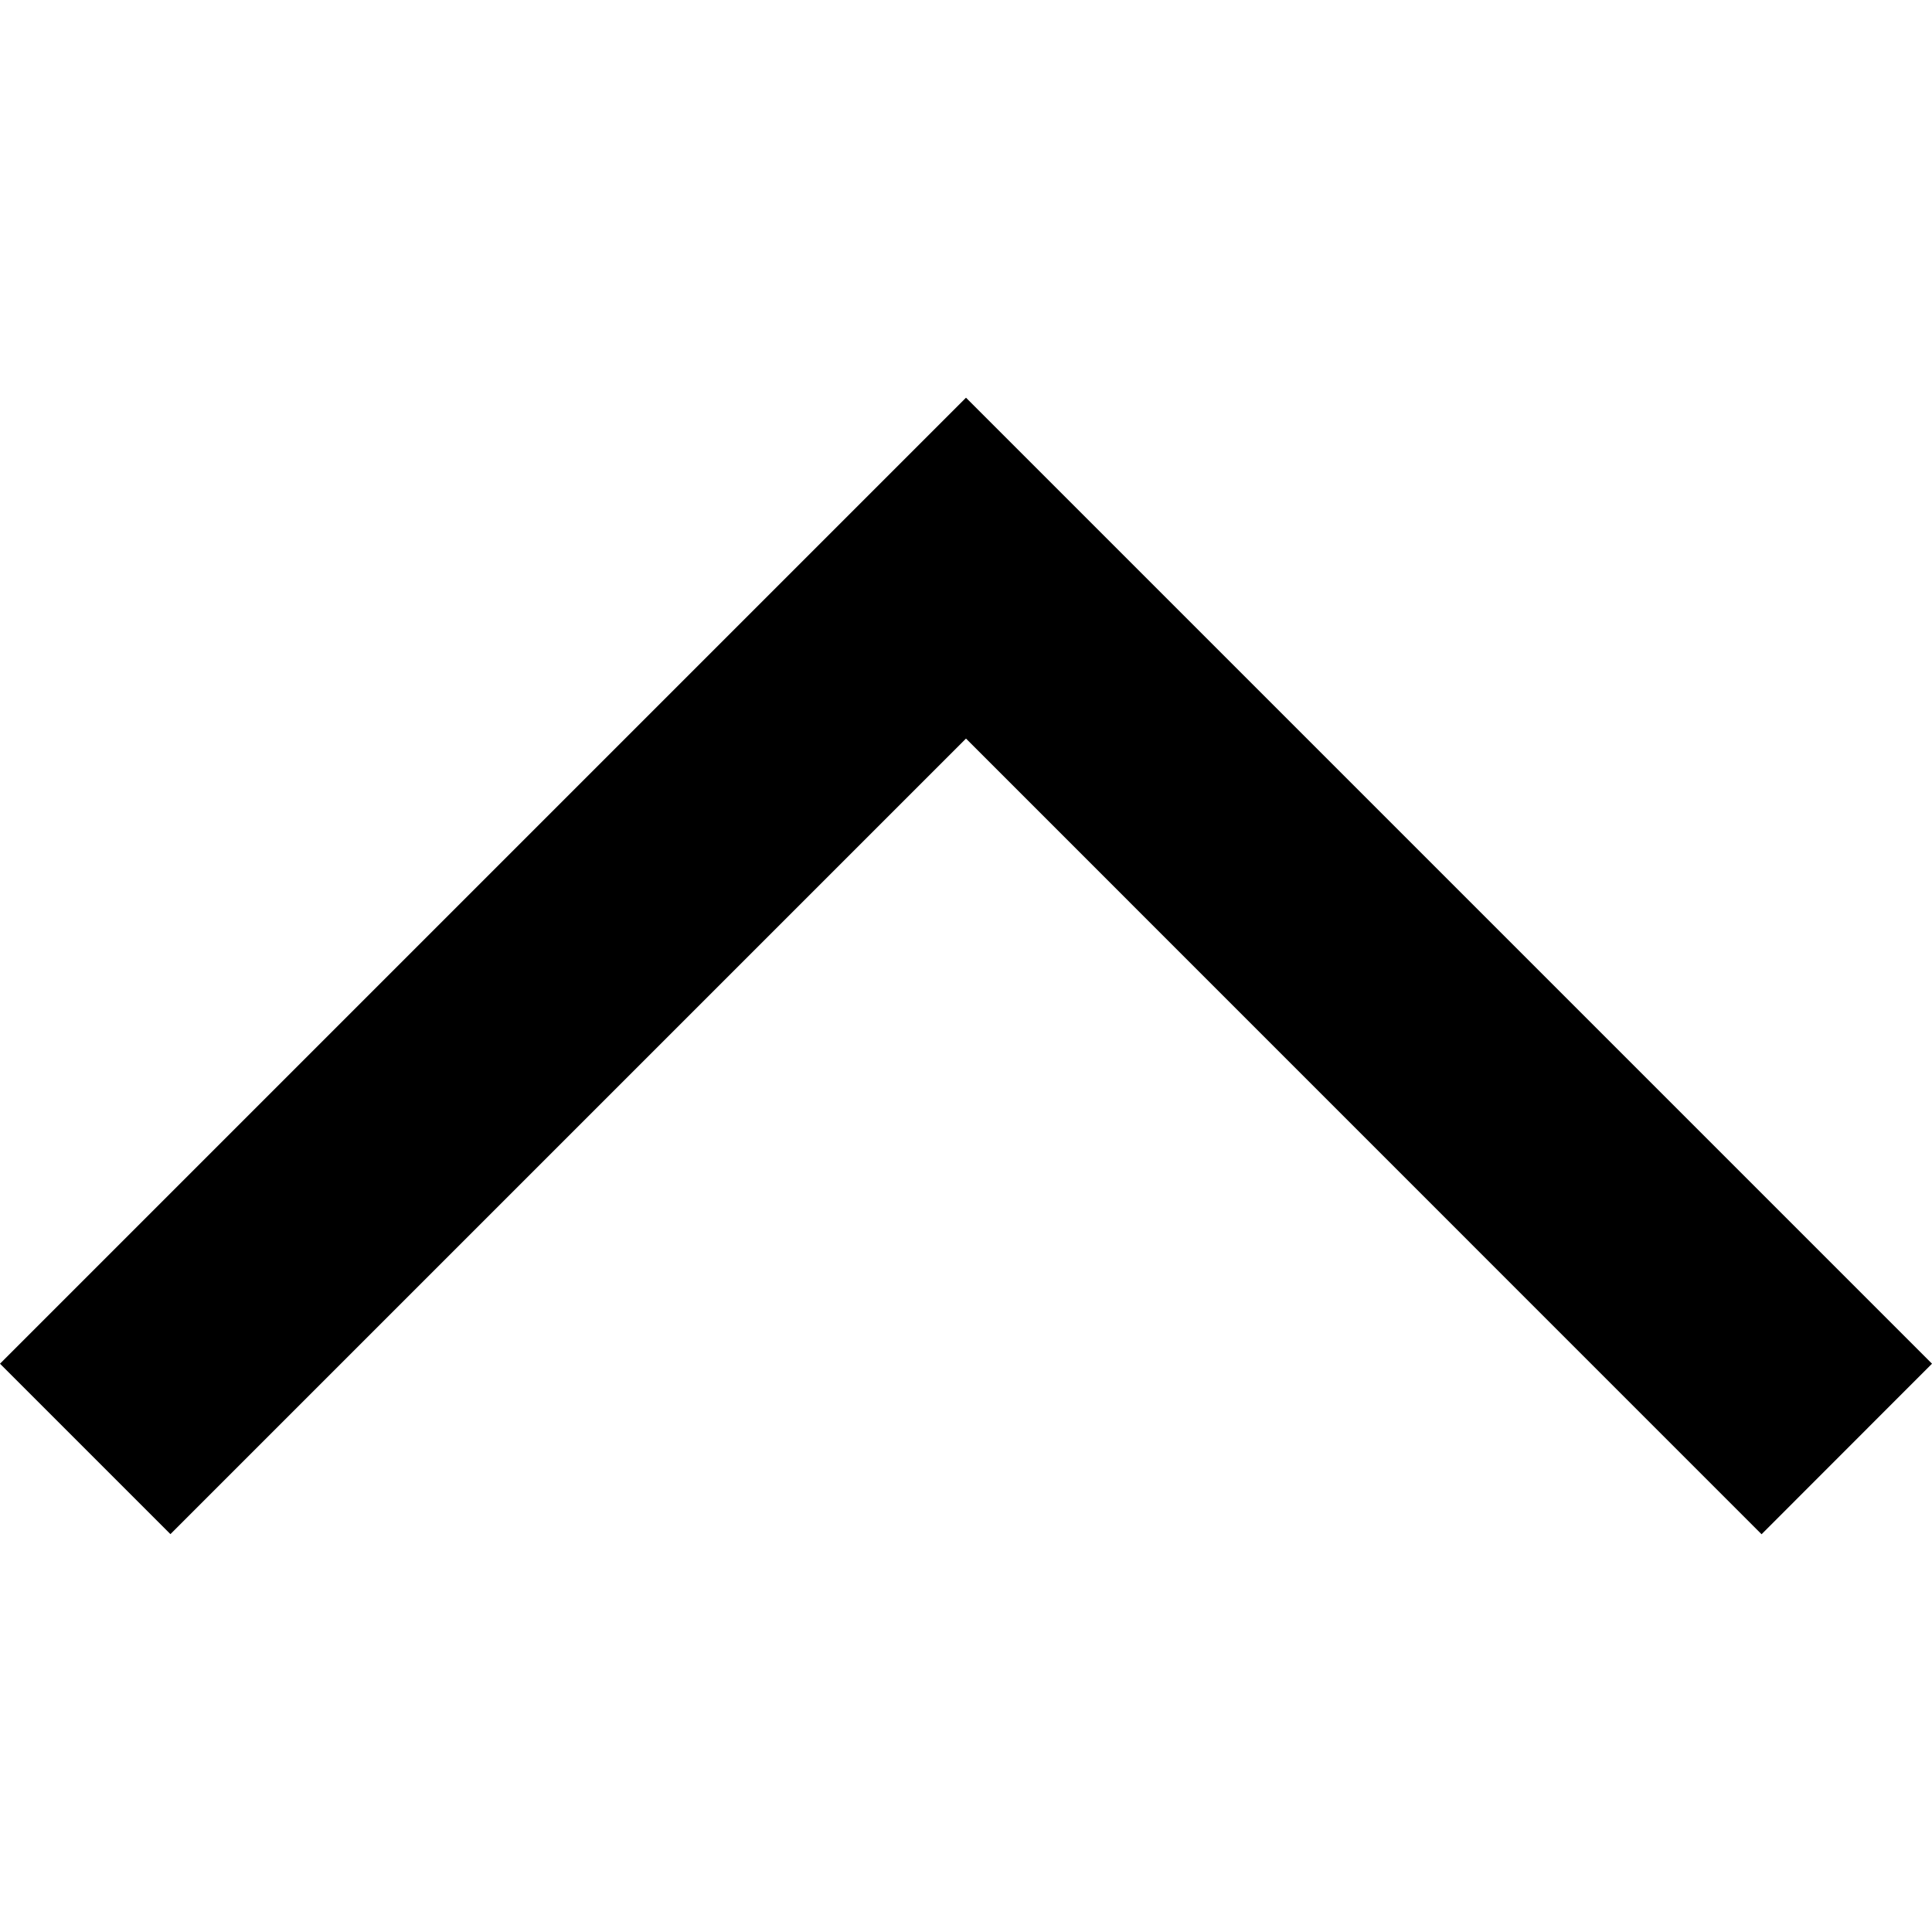 <!-- Generated by IcoMoon.io -->
<svg version="1.1" xmlns="http://www.w3.org/2000/svg" width="32" height="32" viewBox="0 0 32 32">
<path d="M2.823 25.41l13.177-13.177 13.177 13.179 2.823-2.825-16-16-16 16 2.823 2.823z"></path>
</svg>
